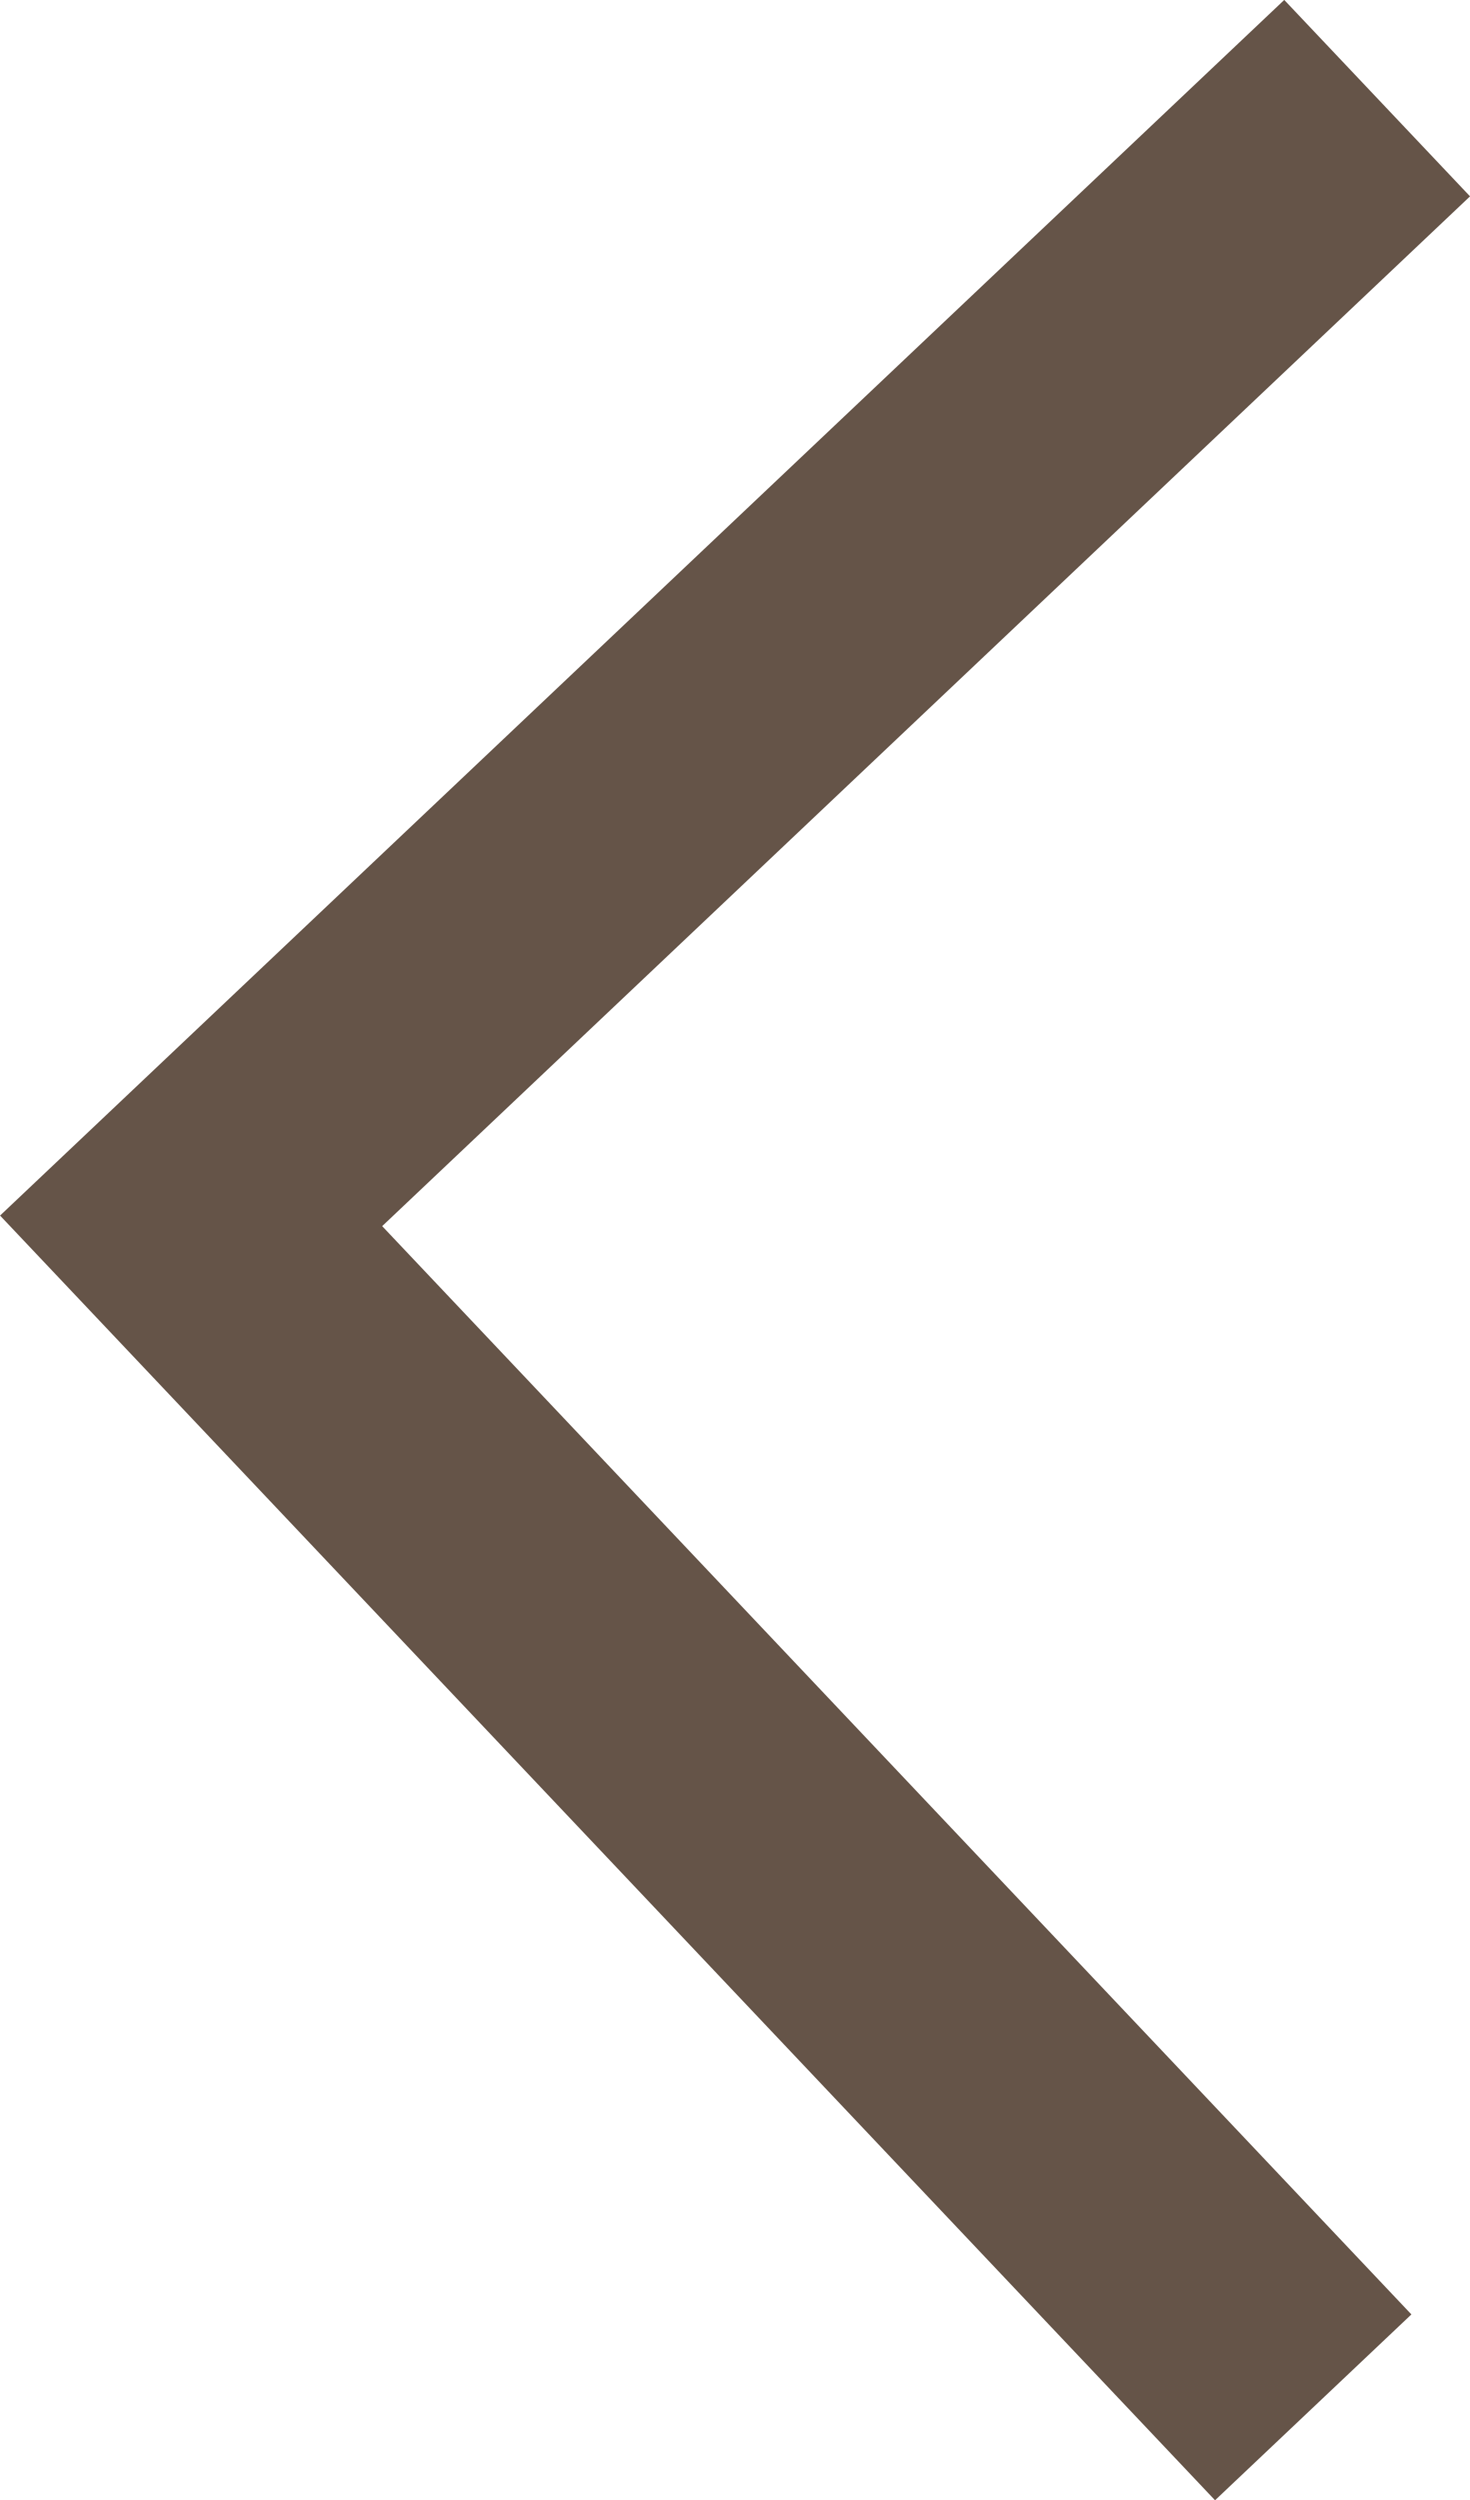 <svg xmlns="http://www.w3.org/2000/svg" viewBox="0 0 92.45 157.18"><defs><style>.cls-1{fill:none;stroke:#3f2a1b;stroke-miterlimit:10;stroke-width:17px;opacity:0.8;}</style></defs><g id="Слой_2" data-name="Слой 2"><g id="Слой_1-2" data-name="Слой 1"><polyline class="cls-1" points="82.59 151.34 12.02 76.75 86.61 6.17"/></g></g></svg>